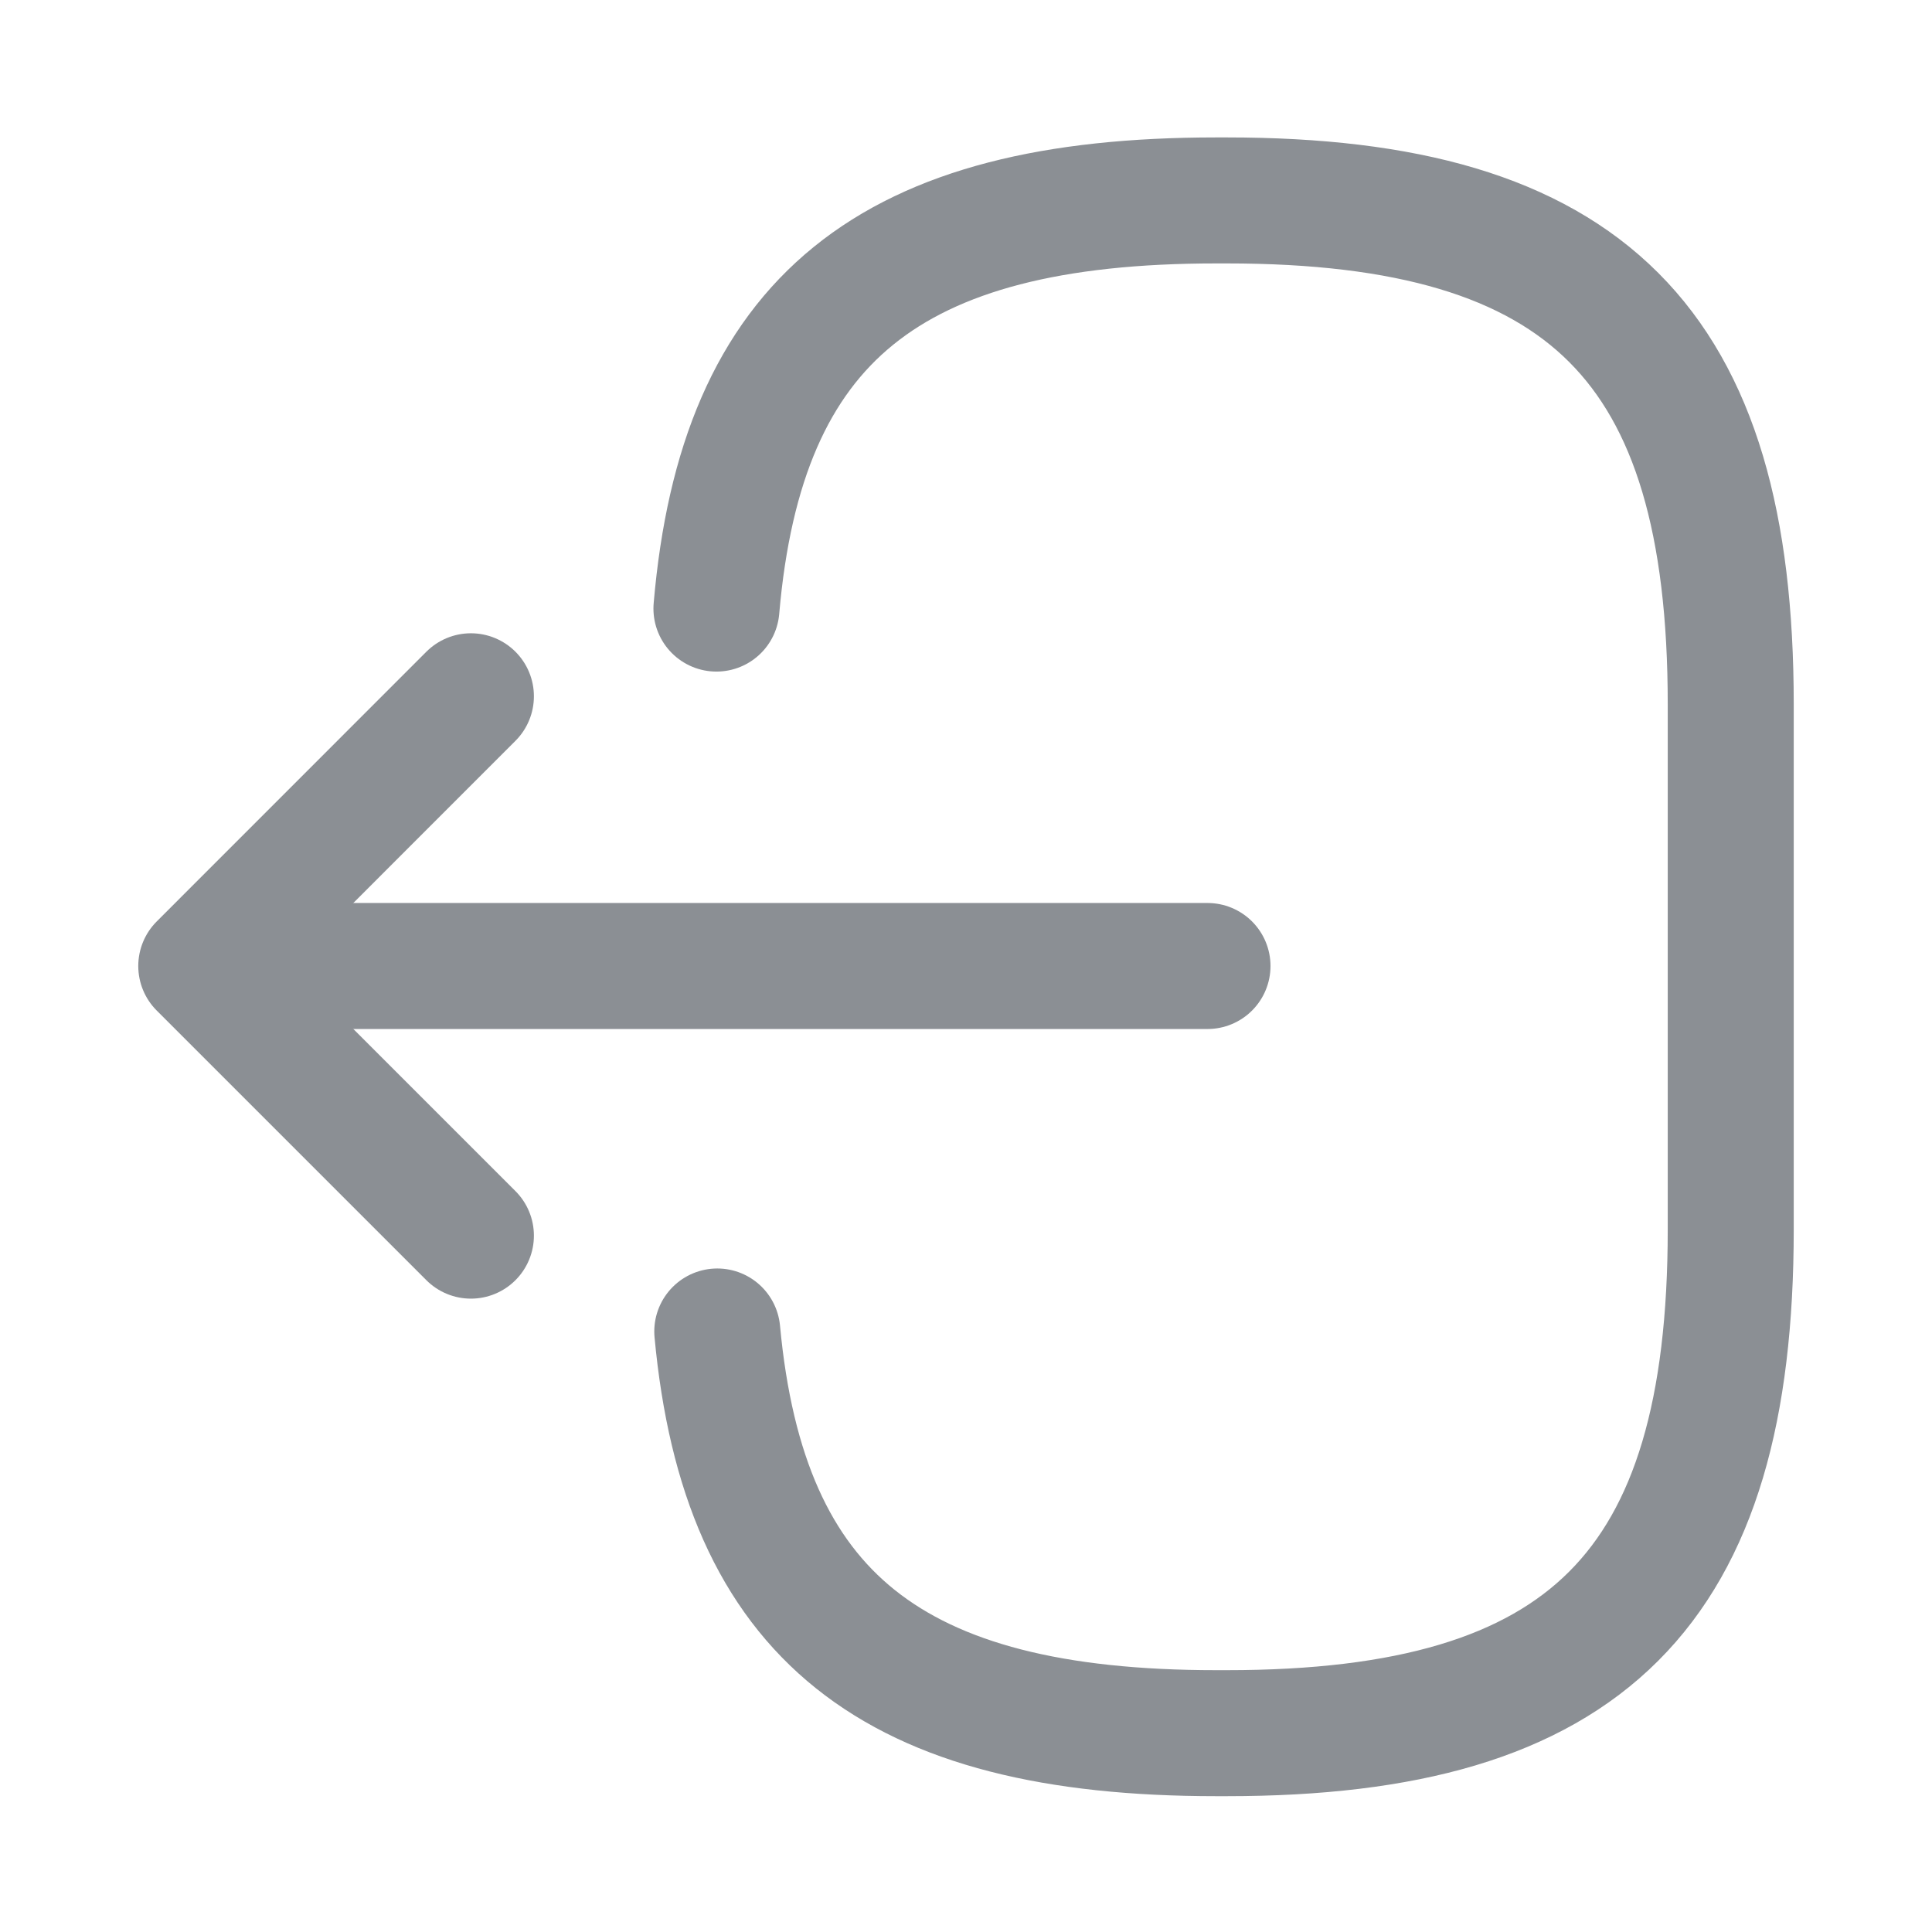 <svg width="23" height="23" viewBox="0 0 23 23" fill="none" xmlns="http://www.w3.org/2000/svg">
<path d="M8.529 7.245C8.826 3.795 10.599 2.386 14.48 2.386H14.605C18.889 2.386 20.604 4.102 20.604 8.385V14.634C20.604 18.918 18.889 20.633 14.605 20.633H14.48C10.628 20.633 8.855 19.243 8.539 15.851" stroke="#8B8F94" stroke-width="1.5" stroke-linecap="round" stroke-linejoin="round"/>
<path d="M14.375 11.5H3.469" stroke="#8B8F94" stroke-width="1.5" stroke-linecap="round" stroke-linejoin="round"/>
<path d="M5.606 8.289L2.396 11.5L5.606 14.71" stroke="#8B8F94" stroke-width="1.5" stroke-linecap="round" stroke-linejoin="round"/>
</svg>
